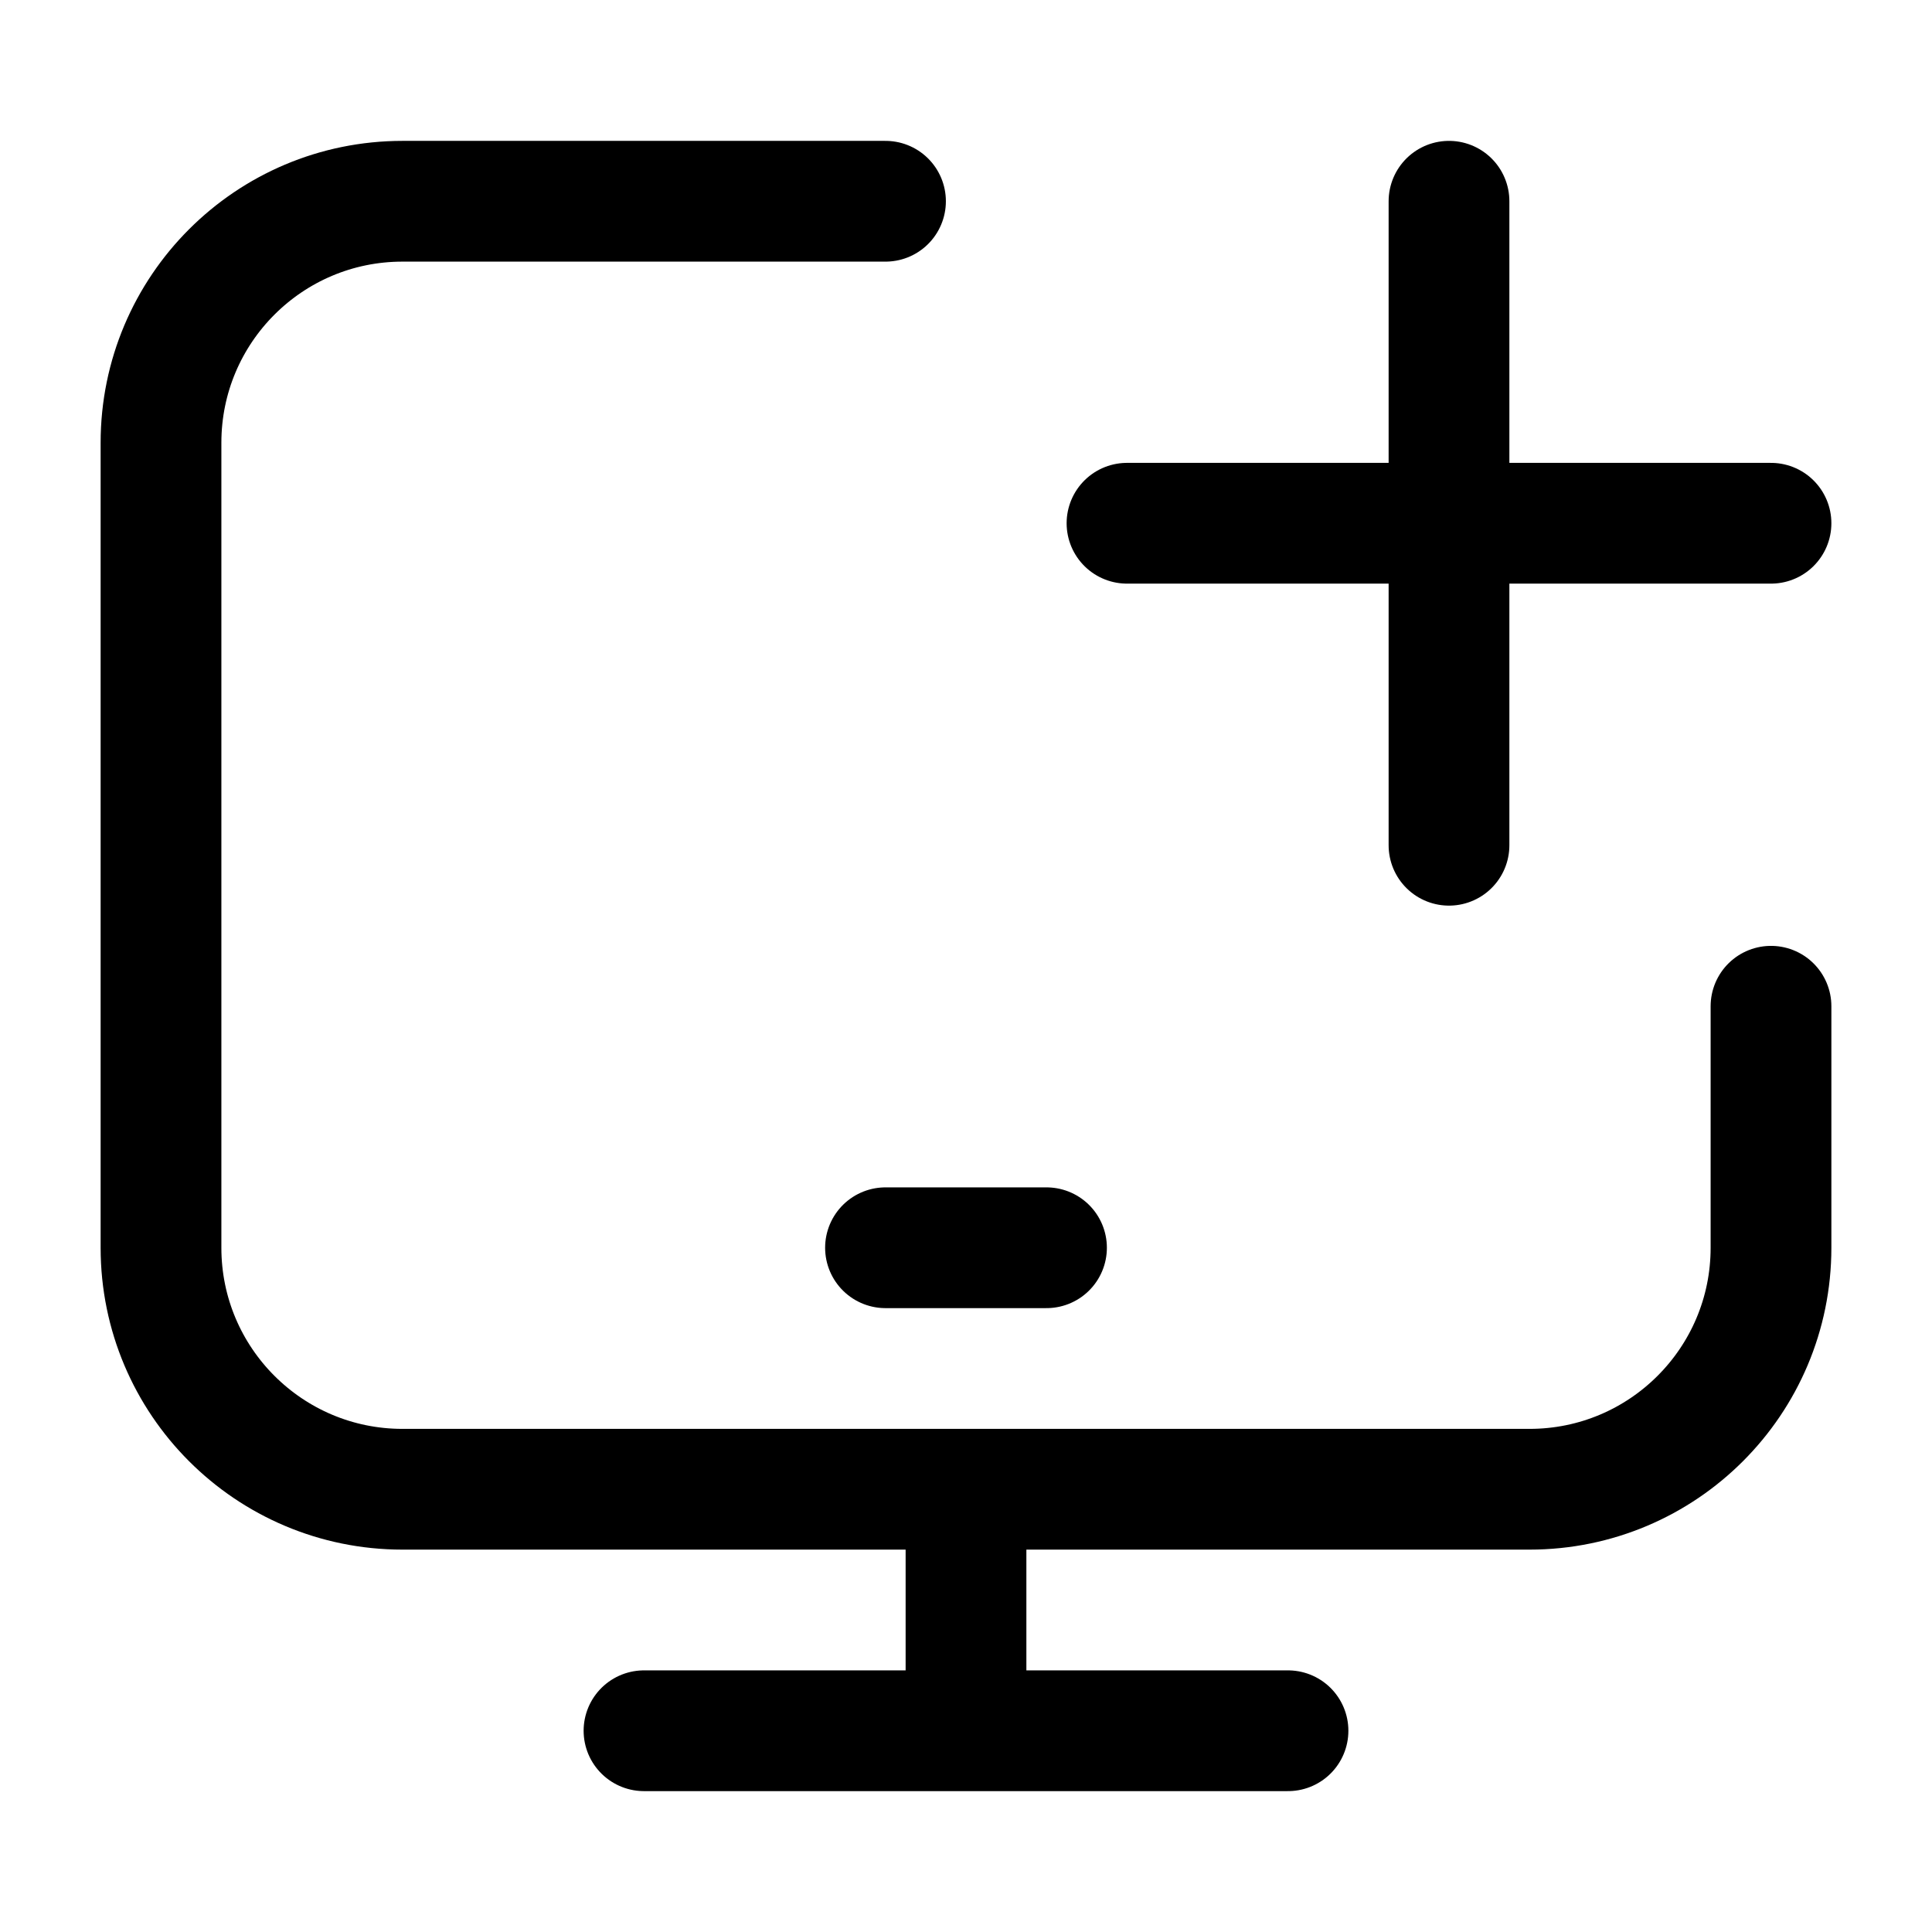 <svg width="24" height="24" viewBox="0 0 24 24" fill="none" xmlns="http://www.w3.org/2000/svg">
    <path d="M22 12.5V15.5C22 17.157 20.657 18.5 19 18.5H5C3.343 18.5 2 17.157 2 15.5V5.5C2 3.843 3.343 2.5 5 2.5H11" stroke="currentColor" stroke-width="1.5" stroke-linecap="round" stroke-linejoin="round"/>
    <path d="M11 15.5H13" stroke="currentColor" stroke-width="1.5" stroke-linecap="round" stroke-linejoin="round"/>
    <path d="M12 18.5V21.5M8 21.5H16" stroke="currentColor" stroke-width="1.5" stroke-linecap="round" stroke-linejoin="round"/>
    <path d="M14 6.5H18M18 6.5L22 6.5M18 6.5L18 2.5M18 6.5V10.5" stroke="currentColor" stroke-width="1.5" stroke-linecap="round"/>
</svg>

